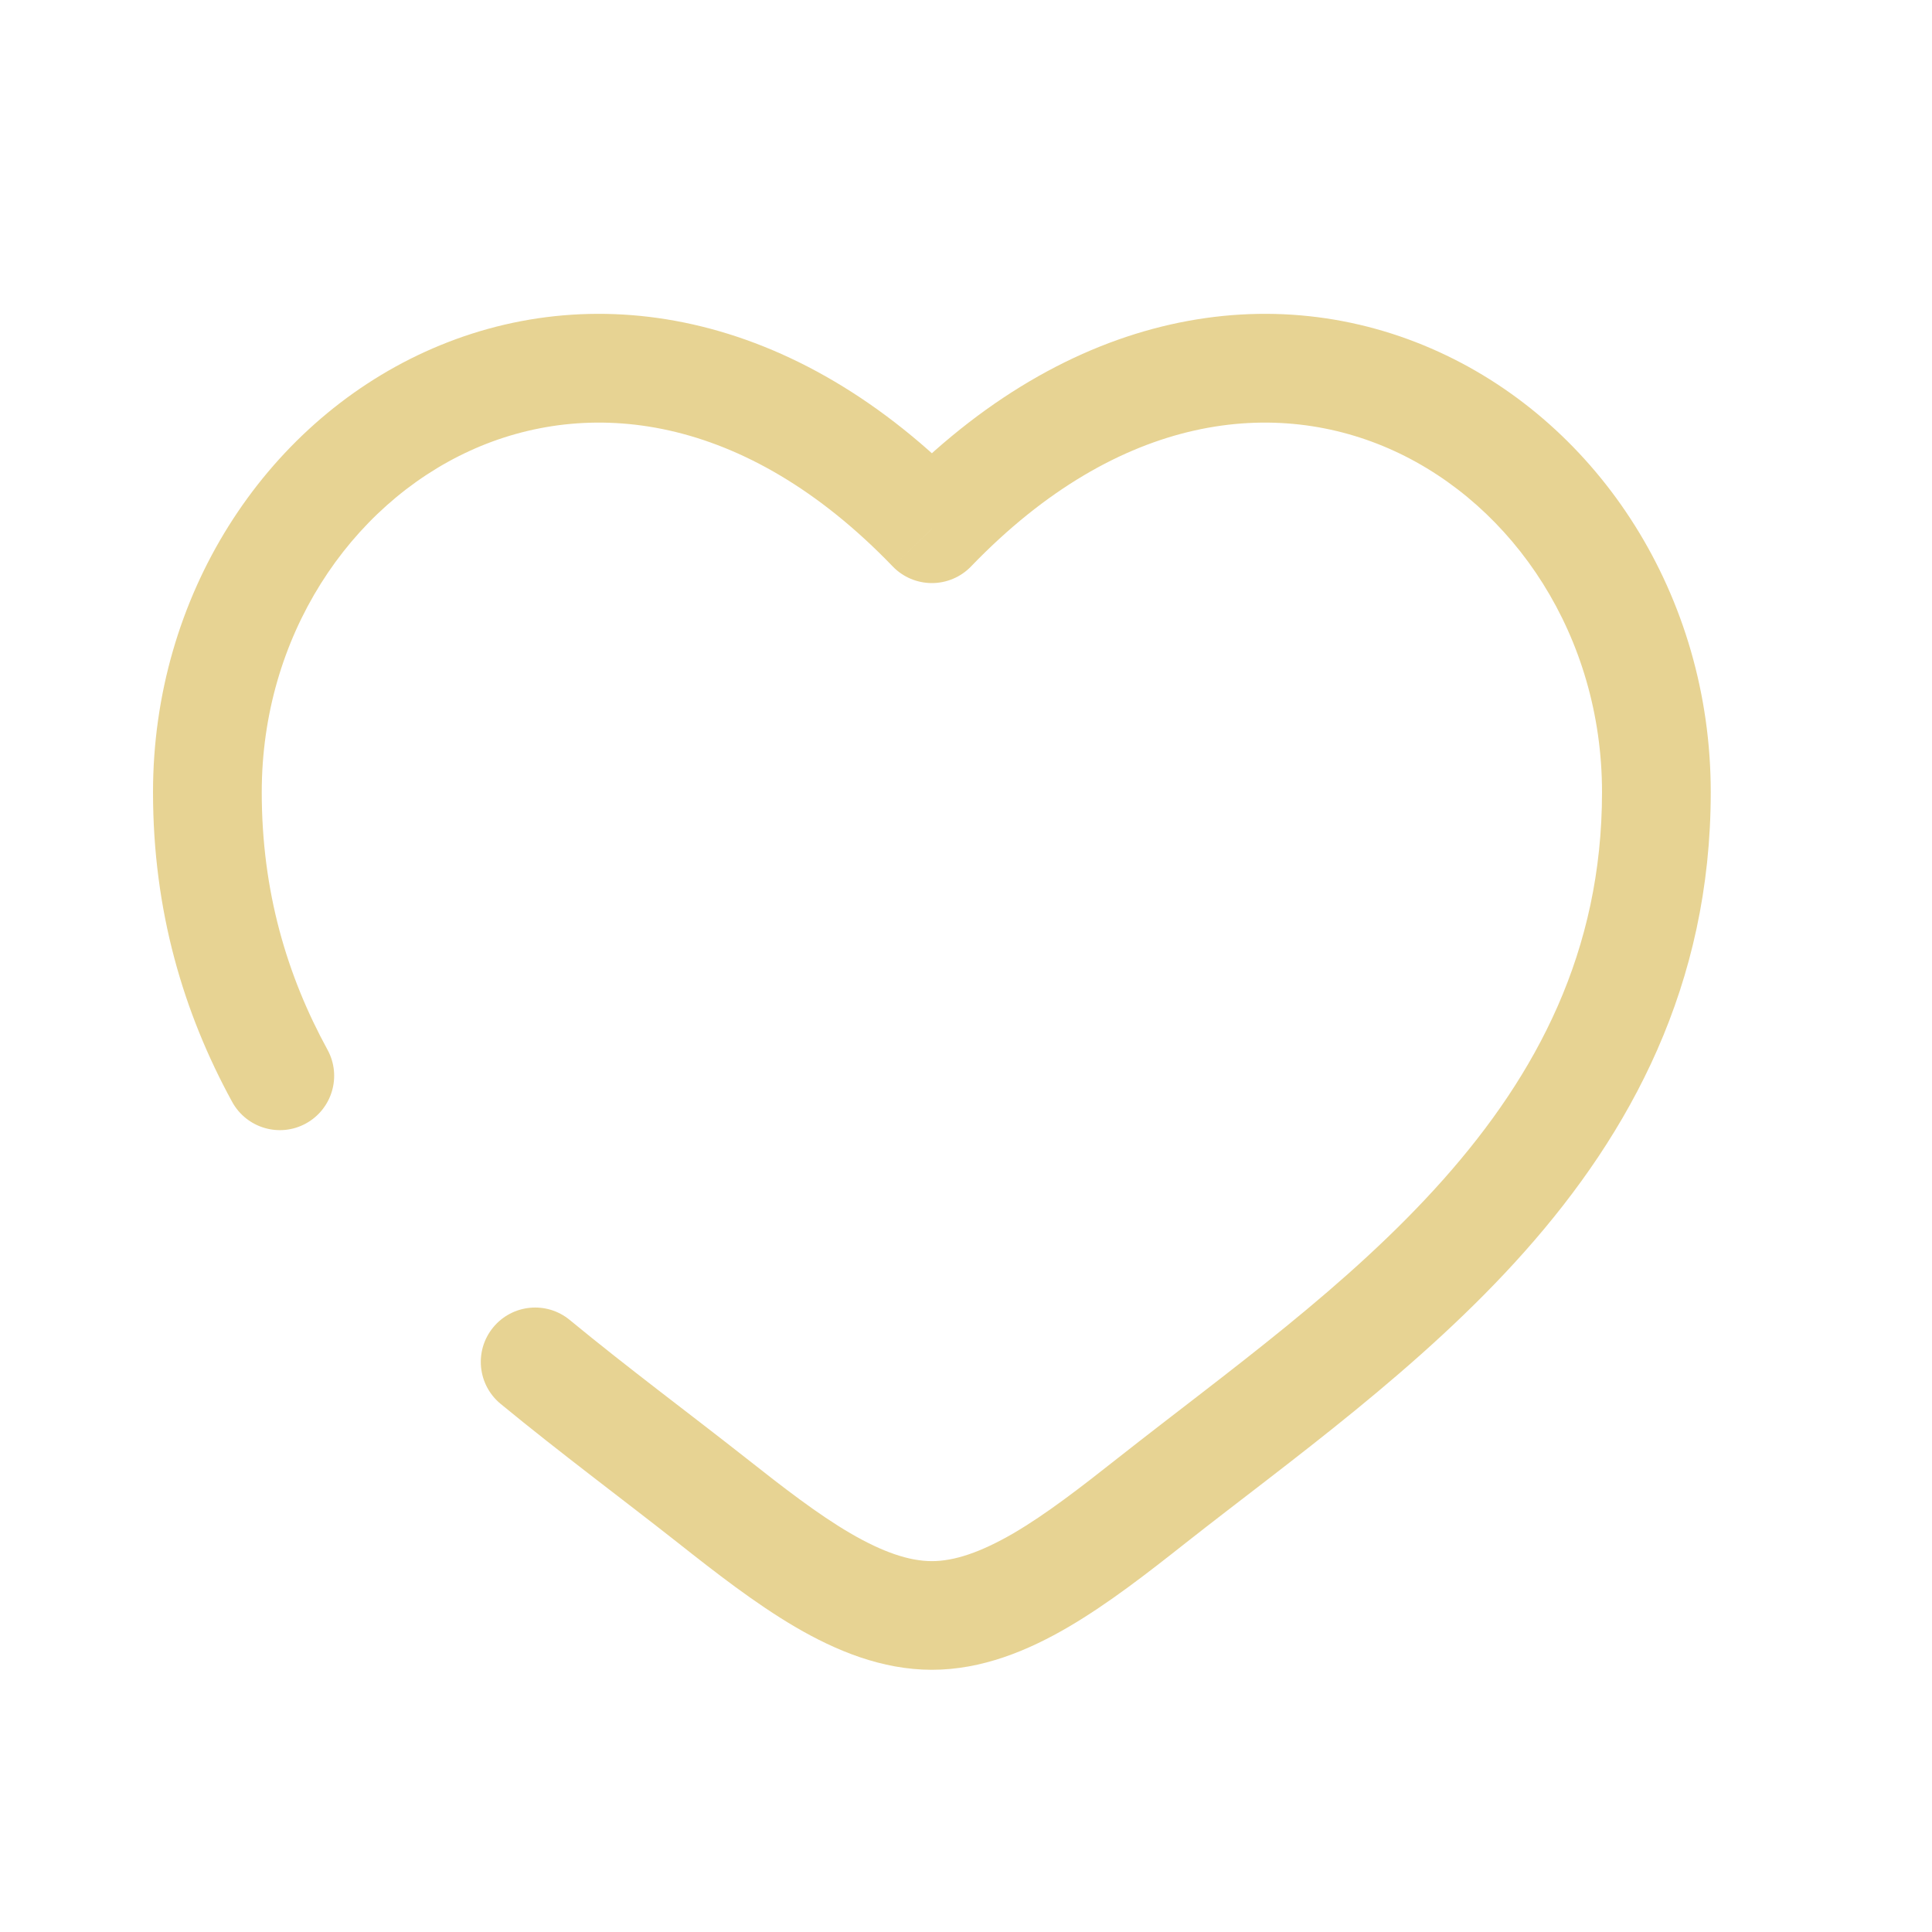 <svg width="25" height="25" viewBox="0 0 25 25" fill="none" xmlns="http://www.w3.org/2000/svg">
<path d="M12.059 6.842L11.552 7.33C11.684 7.467 11.867 7.545 12.059 7.545C12.25 7.545 12.433 7.467 12.565 7.33L12.059 6.842ZM7.372 17.08C7.072 16.833 6.629 16.876 6.382 17.176C6.135 17.476 6.178 17.919 6.478 18.166L7.372 17.08ZM3.004 14.258C3.191 14.599 3.618 14.724 3.958 14.538C4.299 14.351 4.424 13.924 4.238 13.584L3.004 14.258ZM3.387 10.251C3.387 8.235 4.526 6.544 6.081 5.833C7.592 5.142 9.623 5.325 11.552 7.33L12.565 6.354C10.276 3.976 7.619 3.584 5.497 4.554C3.419 5.503 1.98 7.709 1.98 10.251H3.387ZM8.775 19.966C9.255 20.345 9.771 20.748 10.293 21.054C10.815 21.359 11.411 21.607 12.059 21.607V20.201C11.768 20.201 11.427 20.087 11.003 19.84C10.579 19.592 10.139 19.251 9.646 18.862L8.775 19.966ZM15.342 19.966C16.68 18.912 18.389 17.704 19.73 16.194C21.096 14.656 22.137 12.75 22.137 10.251H20.73C20.73 12.311 19.887 13.899 18.679 15.26C17.446 16.648 15.893 17.742 14.472 18.862L15.342 19.966ZM22.137 10.251C22.137 7.709 20.698 5.503 18.62 4.554C16.498 3.584 13.841 3.976 11.552 6.354L12.565 7.33C14.495 5.325 16.525 5.142 18.036 5.833C19.591 6.544 20.73 8.235 20.73 10.251H22.137ZM14.472 18.862C13.979 19.251 13.539 19.592 13.115 19.84C12.69 20.087 12.349 20.201 12.059 20.201V21.607C12.706 21.607 13.302 21.359 13.824 21.054C14.347 20.748 14.862 20.345 15.342 19.966L14.472 18.862ZM9.646 18.862C8.899 18.274 8.141 17.713 7.372 17.08L6.478 18.166C7.256 18.806 8.079 19.417 8.775 19.966L9.646 18.862ZM4.238 13.584C3.712 12.622 3.387 11.532 3.387 10.251H1.98C1.98 11.786 2.374 13.106 3.004 14.258L4.238 13.584Z" fill="#E7D393"/>
</svg>
